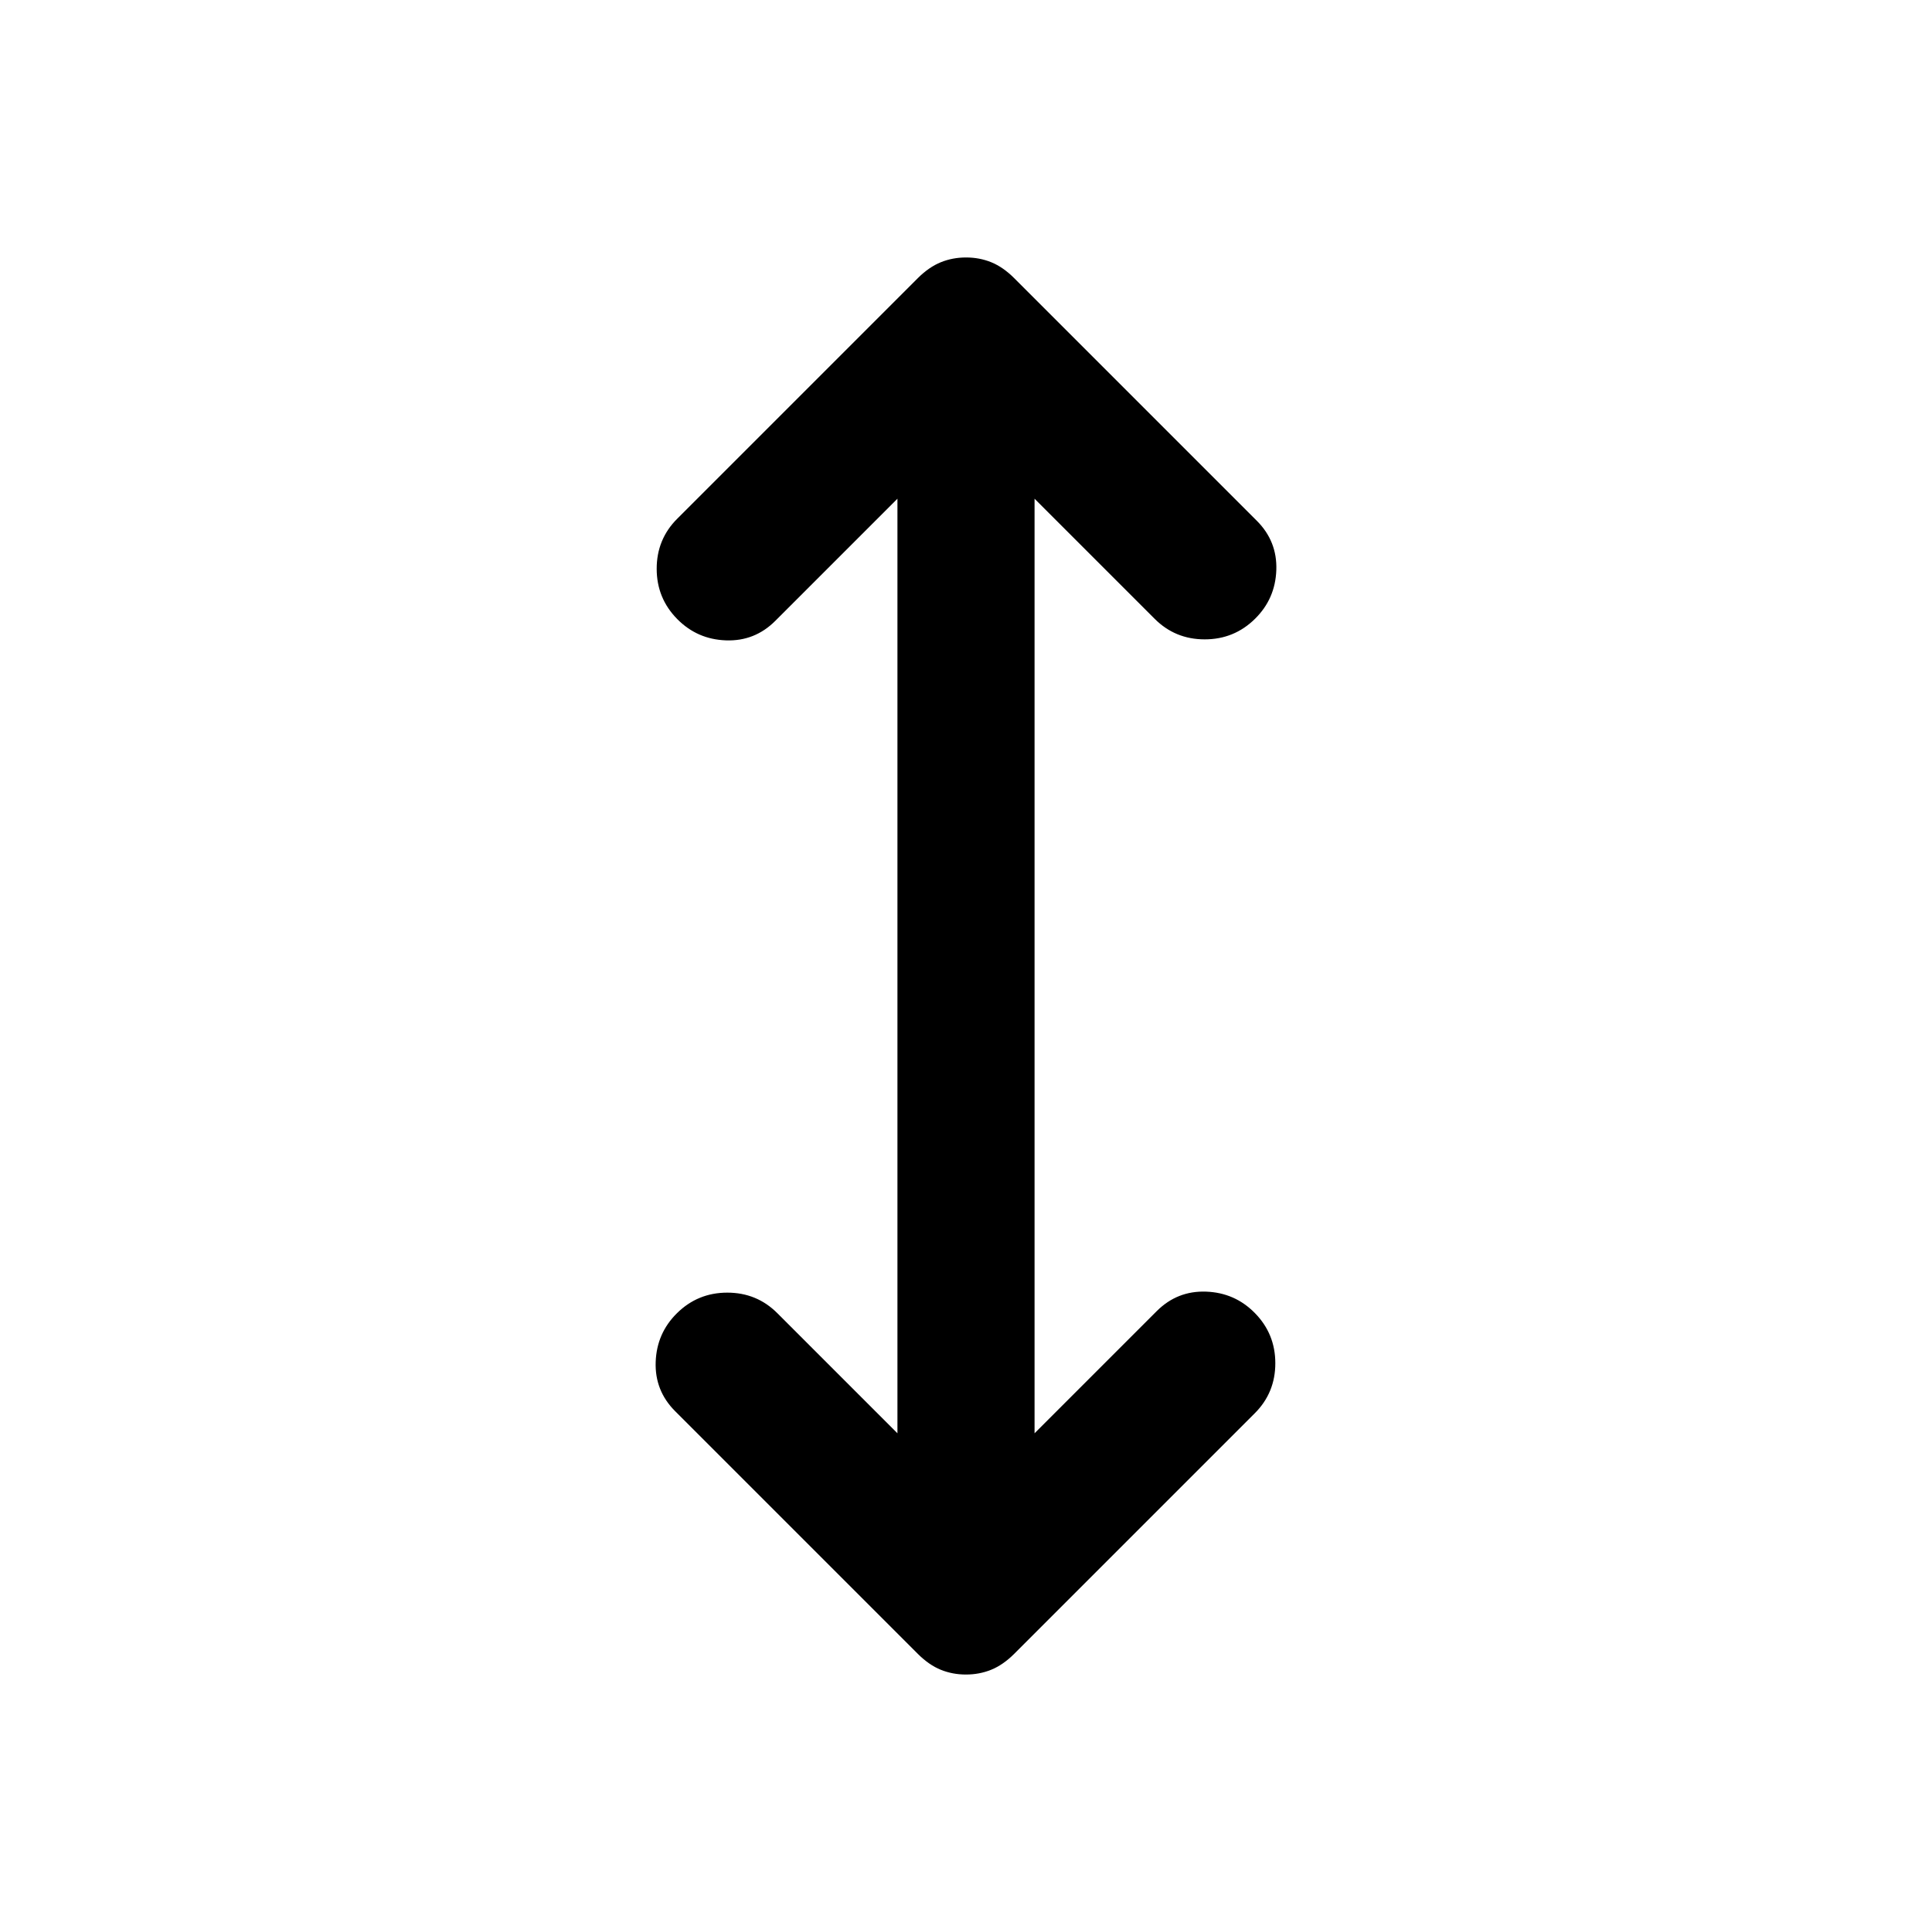<svg xmlns="http://www.w3.org/2000/svg" width="48" height="48" viewBox="0 -960 960 960"><path d="M479.973-127.935q-6.69 0-12.515-2.369-5.825-2.37-11.328-7.826L335.5-258.761q-10.196-10.196-9.696-24.489.5-14.294 10.583-24.229 10.351-10.217 25.004-10.217 14.652 0 24.848 10.196l59.696 59.695v-464.39L385.239-651.5q-10.196 10.196-24.489 9.696-14.294-.5-24.229-10.583-10.217-10.35-10.217-25.004 0-14.652 10.196-24.848L456.13-821.87q5.518-5.456 11.362-7.826 5.844-2.369 12.535-2.369 6.69 0 12.515 2.369 5.825 2.37 11.328 7.826L624.5-701.239q10.196 10.196 9.696 24.489-.5 14.294-10.583 24.229-10.35 10.217-25.004 10.217-14.652 0-24.848-10.196l-59.696-59.695v464.39l60.696-60.695q10.196-10.196 24.489-9.696 14.294.5 24.229 10.583 10.217 10.351 10.217 25.004 0 14.652-10.196 24.848L503.87-138.13q-5.518 5.456-11.362 7.826-5.844 2.369-12.535 2.369Z"/></svg>